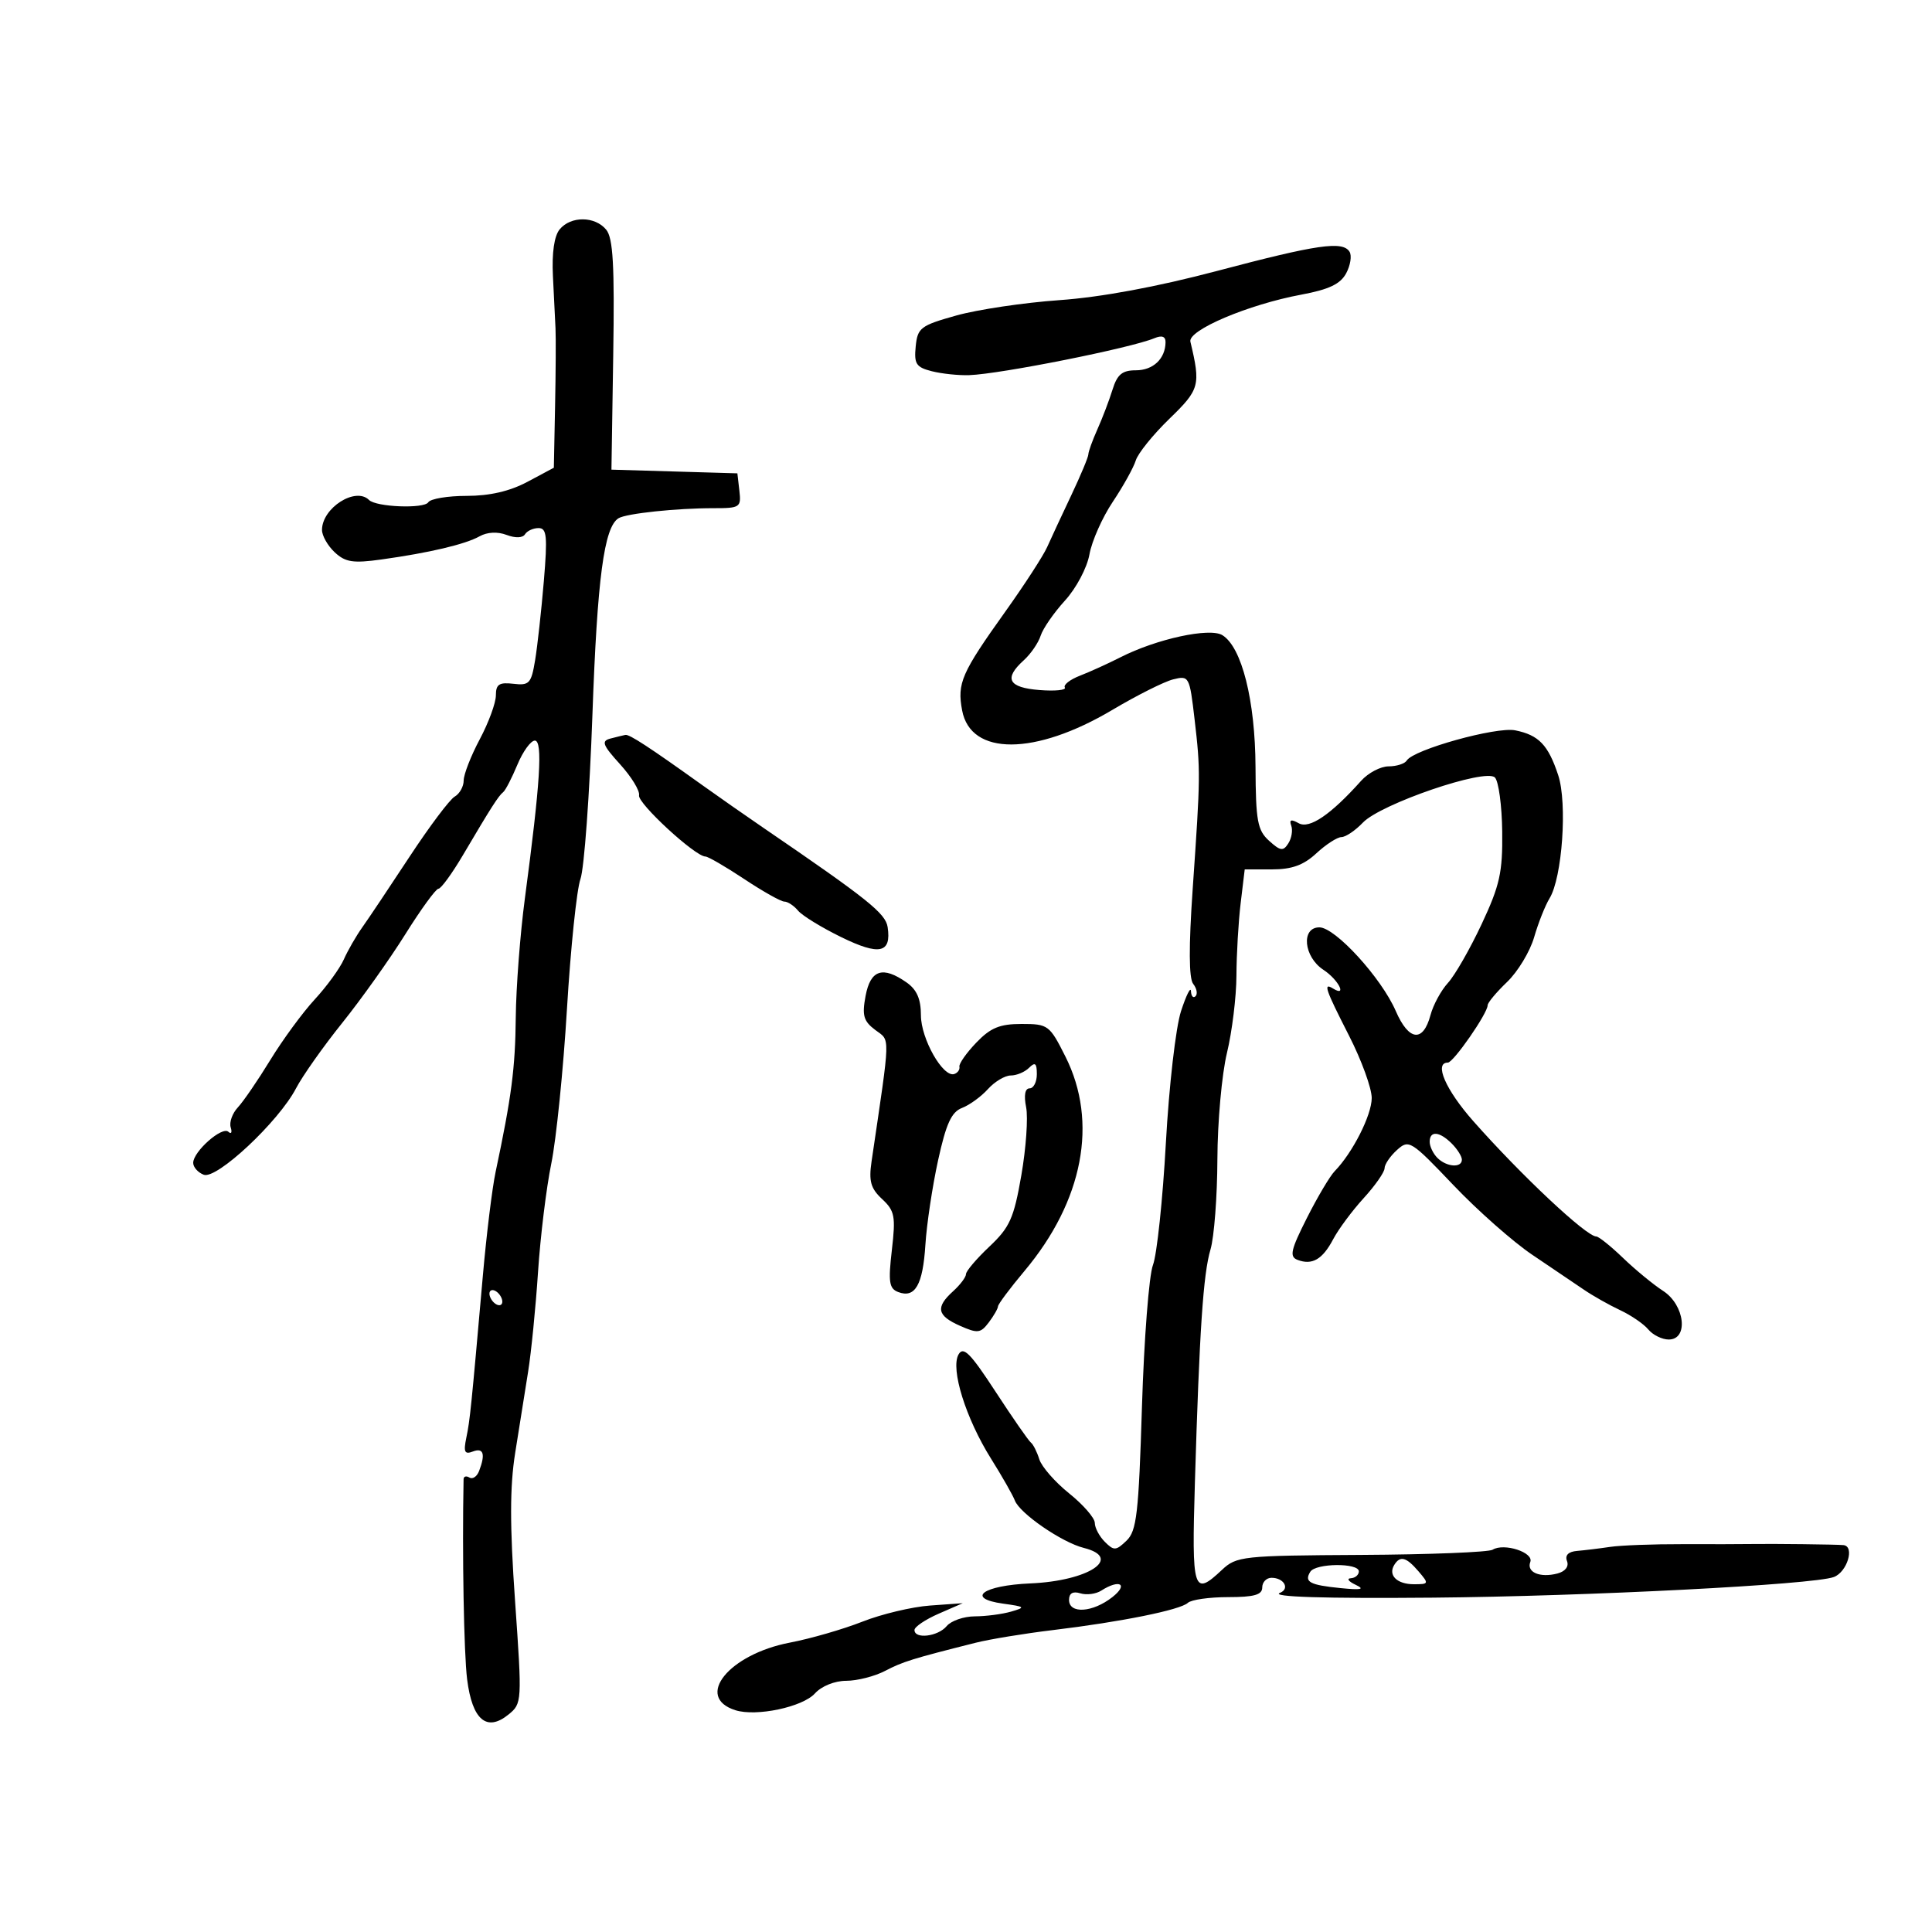 <svg xmlns="http://www.w3.org/2000/svg" width="300" height="300" viewBox="0 0 300 300" version="1.1">
	<path d="M 86.912 35.606 C 86.060 36.633, 85.679 39.251, 85.857 42.856 C 86.011 45.960, 86.192 49.625, 86.260 51 C 86.328 52.375, 86.298 57.804, 86.192 63.064 L 86 72.629 81.905 74.814 C 79.162 76.279, 76.047 77, 72.465 77 C 69.524 77, 66.842 77.447, 66.504 77.993 C 65.863 79.030, 58.406 78.740, 57.302 77.635 C 55.214 75.548, 50 78.872, 50 82.290 C 50 83.188, 50.891 84.752, 51.979 85.766 C 53.631 87.305, 54.830 87.488, 59.229 86.875 C 66.700 85.833, 72.241 84.524, 74.473 83.275 C 75.658 82.612, 77.264 82.530, 78.662 83.062 C 80.023 83.579, 81.167 83.539, 81.524 82.962 C 81.851 82.433, 82.797 82, 83.628 82 C 84.908 82, 85.032 83.254, 84.446 90.250 C 84.065 94.787, 83.457 100.300, 83.095 102.500 C 82.495 106.136, 82.188 106.471, 79.718 106.178 C 77.515 105.918, 77 106.258, 77 107.974 C 77 109.139, 75.875 112.205, 74.500 114.788 C 73.125 117.371, 72 120.253, 72 121.192 C 72 122.132, 71.370 123.260, 70.601 123.700 C 69.831 124.140, 66.688 128.325, 63.615 133 C 60.543 137.675, 57.235 142.617, 56.265 143.982 C 55.294 145.347, 54 147.597, 53.388 148.982 C 52.776 150.367, 50.743 153.161, 48.870 155.192 C 46.997 157.222, 43.898 161.447, 41.982 164.580 C 40.067 167.713, 37.797 171.030, 36.938 171.951 C 36.078 172.872, 35.577 174.272, 35.824 175.063 C 36.072 175.853, 35.908 176.158, 35.461 175.741 C 34.496 174.839, 30 178.813, 30 180.567 C 30 181.238, 30.736 182.068, 31.635 182.413 C 33.642 183.184, 43.263 174.179, 45.965 169 C 46.969 167.075, 50.201 162.499, 53.146 158.831 C 56.091 155.163, 60.493 148.976, 62.930 145.081 C 65.366 141.186, 67.686 138, 68.084 138 C 68.483 138, 70.202 135.637, 71.905 132.750 C 76.241 125.397, 77.406 123.574, 78.138 123 C 78.488 122.725, 79.478 120.813, 80.337 118.750 C 81.195 116.688, 82.417 115, 83.050 115 C 84.309 115, 83.895 121.550, 81.504 139.500 C 80.772 145, 80.134 153.325, 80.088 158 C 80.009 165.884, 79.430 170.319, 76.953 182 C 76.429 184.475, 75.543 191.675, 74.986 198 C 73.147 218.870, 72.983 220.476, 72.410 223.249 C 71.951 225.468, 72.146 225.881, 73.421 225.392 C 75.079 224.756, 75.408 225.774, 74.395 228.412 C 74.063 229.279, 73.388 229.740, 72.895 229.435 C 72.403 229.131, 71.993 229.246, 71.984 229.691 C 71.756 241.361, 72.029 256.715, 72.536 260.767 C 73.324 267.062, 75.572 268.979, 78.953 266.235 C 81.063 264.522, 81.077 264.295, 79.979 248.617 C 79.155 236.865, 79.160 230.882, 79.995 225.617 C 80.617 221.702, 81.521 216.025, 82.006 213 C 82.491 209.975, 83.184 203, 83.546 197.500 C 83.909 192, 84.835 184.428, 85.605 180.673 C 86.375 176.919, 87.469 166.119, 88.037 156.673 C 88.605 147.228, 89.547 138.150, 90.131 136.500 C 90.715 134.850, 91.552 123.375, 91.991 111 C 92.743 89.794, 93.796 81.862, 96.042 80.474 C 97.242 79.733, 105.057 78.906, 110.812 78.911 C 114.911 78.915, 115.109 78.781, 114.812 76.208 L 114.500 73.500 104.722 73.213 L 94.945 72.927 95.222 55.124 C 95.440 41.188, 95.202 36.961, 94.128 35.661 C 92.383 33.549, 88.642 33.521, 86.912 35.606 M 189 42.067 C 179.633 44.545, 170.960 46.152, 164.500 46.607 C 159 46.993, 151.800 48.066, 148.500 48.990 C 142.936 50.548, 142.477 50.897, 142.189 53.801 C 141.920 56.507, 142.259 57.028, 144.689 57.644 C 146.235 58.036, 148.850 58.310, 150.500 58.252 C 155.364 58.083, 175.596 54.047, 179.250 52.518 C 180.419 52.029, 180.995 52.237, 180.985 53.143 C 180.956 55.708, 179.060 57.500, 176.374 57.500 C 174.258 57.500, 173.484 58.141, 172.752 60.500 C 172.240 62.150, 171.186 64.918, 170.410 66.651 C 169.635 68.384, 169 70.139, 169 70.551 C 169 70.963, 167.806 73.820, 166.348 76.900 C 164.889 79.980, 163.201 83.606, 162.598 84.957 C 161.994 86.308, 159.077 90.808, 156.115 94.955 C 149.283 104.525, 148.604 106.076, 149.399 110.312 C 150.728 117.396, 160.729 117.359, 172.733 110.228 C 176.526 107.975, 180.769 105.845, 182.163 105.495 C 184.639 104.874, 184.716 105.017, 185.492 111.680 C 186.428 119.711, 186.420 120.449, 185.203 138 C 184.579 146.984, 184.604 151.926, 185.276 152.774 C 185.831 153.475, 185.996 154.337, 185.643 154.691 C 185.289 155.044, 184.970 154.696, 184.933 153.917 C 184.896 153.137, 184.203 154.525, 183.392 157 C 182.573 159.502, 181.526 168.604, 181.034 177.500 C 180.547 186.300, 179.646 194.820, 179.030 196.433 C 178.414 198.046, 177.646 207.946, 177.323 218.433 C 176.811 235.054, 176.504 237.723, 174.925 239.236 C 173.286 240.807, 172.967 240.824, 171.557 239.414 C 170.701 238.558, 170 237.235, 170 236.476 C 170 235.716, 168.209 233.655, 166.019 231.895 C 163.830 230.136, 161.744 227.752, 161.384 226.598 C 161.025 225.444, 160.435 224.275, 160.075 224 C 159.714 223.725, 157.245 220.168, 154.586 216.095 C 150.659 210.077, 149.581 208.997, 148.834 210.332 C 147.574 212.584, 149.968 220.246, 153.885 226.500 C 155.608 229.250, 157.274 232.175, 157.587 233 C 158.345 235.002, 164.895 239.506, 168.285 240.357 C 174.443 241.902, 169.071 245.483, 160.014 245.870 C 152.588 246.187, 149.878 248.199, 155.777 249.015 C 159.205 249.489, 159.302 249.587, 157 250.251 C 155.625 250.648, 153.093 250.979, 151.372 250.986 C 149.652 250.994, 147.685 251.675, 147 252.500 C 145.654 254.122, 142 254.566, 142 253.107 C 142 252.616, 143.688 251.478, 145.750 250.578 L 149.500 248.942 144.411 249.309 C 141.612 249.510, 136.887 250.636, 133.911 251.811 C 130.935 252.985, 125.875 254.448, 122.667 255.061 C 113.172 256.876, 107.799 263.532, 114.191 265.561 C 117.433 266.590, 124.624 265.073, 126.540 262.956 C 127.567 261.821, 129.609 260.997, 131.405 260.994 C 133.107 260.990, 135.821 260.299, 137.435 259.457 C 140.201 258.015, 141.642 257.567, 151.500 255.086 C 153.700 254.532, 159.100 253.646, 163.500 253.118 C 174.080 251.846, 183.273 249.990, 184.450 248.889 C 184.973 248.400, 187.785 248, 190.700 248 C 194.744 248, 196 247.645, 196 246.500 C 196 245.675, 196.648 245, 197.441 245 C 199.374 245, 200.332 246.700, 198.756 247.336 C 197.190 247.967, 205.612 248.232, 222.500 248.083 C 246.477 247.870, 281.545 246.067, 284.750 244.882 C 286.831 244.112, 288.043 240.108, 286.250 239.923 C 285.241 239.818, 275.122 239.700, 272 239.756 C 270.625 239.781, 265.788 239.790, 261.250 239.778 C 256.712 239.765, 251.650 239.957, 250 240.203 C 248.350 240.449, 246.052 240.729, 244.893 240.825 C 243.534 240.938, 242.977 241.497, 243.324 242.401 C 243.649 243.248, 243.058 244.013, 241.834 244.333 C 239.127 245.041, 237.009 244.140, 237.623 242.541 C 238.192 241.057, 233.544 239.546, 231.775 240.639 C 231.152 241.024, 221.971 241.387, 211.374 241.446 C 192.910 241.548, 192.006 241.646, 189.738 243.776 C 185.292 247.953, 185.037 247.131, 185.542 230.250 C 186.254 206.480, 186.831 197.854, 187.968 194.007 C 188.535 192.085, 189.016 185.785, 189.036 180.007 C 189.055 174.228, 189.723 166.800, 190.520 163.500 C 191.317 160.200, 191.980 154.800, 191.993 151.500 C 192.006 148.200, 192.301 143.137, 192.648 140.250 L 193.279 135 197.493 135 C 200.603 135, 202.415 134.345, 204.405 132.500 C 205.889 131.125, 207.642 129.992, 208.302 129.983 C 208.961 129.973, 210.459 128.961, 211.630 127.733 C 214.408 124.822, 230.665 119.265, 232.126 120.726 C 232.704 121.304, 233.216 125.090, 233.263 129.139 C 233.337 135.473, 232.891 137.476, 230.068 143.500 C 228.263 147.350, 225.912 151.454, 224.842 152.619 C 223.772 153.785, 222.550 156.035, 222.127 157.619 C 220.977 161.917, 218.757 161.657, 216.734 156.990 C 214.509 151.854, 207.338 144, 204.873 144 C 201.993 144, 202.429 148.580, 205.500 150.592 C 207.810 152.105, 209.245 154.887, 207 153.500 C 205.422 152.525, 205.767 153.541, 209.500 160.865 C 211.425 164.643, 213 168.978, 213 170.499 C 213 173.151, 210.039 178.999, 207.244 181.865 C 206.512 182.616, 204.571 185.888, 202.931 189.137 C 200.424 194.102, 200.192 195.137, 201.475 195.629 C 203.747 196.501, 205.361 195.567, 207.016 192.425 C 207.832 190.876, 209.960 188.009, 211.745 186.054 C 213.530 184.099, 214.993 182.007, 214.995 181.405 C 214.998 180.803, 215.864 179.528, 216.920 178.573 C 218.771 176.897, 219.082 177.091, 225.670 184.011 C 229.426 187.958, 234.944 192.832, 237.931 194.843 C 240.917 196.854, 244.517 199.288, 245.931 200.252 C 247.344 201.216, 249.886 202.652, 251.580 203.444 C 253.273 204.236, 255.241 205.585, 255.952 206.442 C 256.663 207.299, 258.090 208, 259.122 208 C 262.240 208, 261.619 202.630, 258.250 200.453 C 256.738 199.475, 253.938 197.174, 252.029 195.338 C 250.120 193.502, 248.246 192, 247.864 192 C 246.330 192, 236.226 182.522, 228.778 174.094 C 224.476 169.228, 222.638 165, 224.822 165 C 225.687 165, 231 157.343, 231 156.097 C 231 155.700, 232.360 154.071, 234.022 152.479 C 235.685 150.886, 237.572 147.764, 238.216 145.542 C 238.860 143.319, 239.937 140.600, 240.611 139.500 C 242.585 136.275, 243.397 124.731, 241.956 120.367 C 240.405 115.668, 238.935 114.137, 235.272 113.404 C 232.341 112.818, 219.494 116.392, 218.448 118.085 C 218.137 118.588, 216.865 119, 215.621 119 C 214.378 119, 212.455 120.013, 211.348 121.250 C 206.647 126.505, 203.327 128.762, 201.666 127.833 C 200.485 127.172, 200.163 127.277, 200.505 128.209 C 200.766 128.919, 200.561 130.157, 200.051 130.960 C 199.256 132.210, 198.825 132.152, 197.061 130.555 C 195.259 128.925, 194.994 127.482, 194.956 119.095 C 194.909 108.774, 192.827 100.487, 189.813 98.630 C 187.848 97.418, 179.609 99.203, 174 102.055 C 172.075 103.034, 169.237 104.324, 167.694 104.921 C 166.150 105.519, 165.095 106.344, 165.348 106.754 C 165.602 107.164, 163.827 107.342, 161.405 107.149 C 156.559 106.764, 155.828 105.371, 158.974 102.523 C 160.060 101.540, 161.238 99.826, 161.591 98.713 C 161.944 97.601, 163.643 95.146, 165.366 93.258 C 167.113 91.345, 168.796 88.169, 169.169 86.083 C 169.537 84.025, 171.167 80.352, 172.793 77.921 C 174.419 75.489, 176.025 72.598, 176.364 71.495 C 176.702 70.393, 179.052 67.482, 181.585 65.027 C 186.290 60.467, 186.460 59.843, 184.844 53.057 C 184.420 51.276, 193.845 47.279, 202.082 45.748 C 206.364 44.951, 208.141 44.104, 209.035 42.434 C 209.696 41.200, 209.931 39.698, 209.559 39.095 C 208.498 37.379, 204.583 37.945, 189 42.067 M 94.786 114.682 C 93.336 115.064, 93.566 115.677, 96.286 118.677 C 98.054 120.626, 99.379 122.797, 99.231 123.501 C 98.975 124.723, 107.953 133, 109.535 133 C 109.952 133, 112.666 134.575, 115.566 136.500 C 118.466 138.425, 121.270 140, 121.797 140 C 122.324 140, 123.279 140.631, 123.920 141.403 C 124.560 142.175, 127.579 144.027, 130.627 145.518 C 136.560 148.421, 138.434 148.019, 137.835 143.972 C 137.517 141.828, 134.772 139.634, 118.500 128.516 C 115.750 126.637, 111.475 123.649, 109 121.877 C 100.801 116.005, 97.728 113.999, 97.110 114.116 C 96.775 114.180, 95.729 114.435, 94.786 114.682 M 134.407 154.642 C 133.837 157.680, 134.085 158.556, 135.904 159.928 C 138.268 161.711, 138.311 160.152, 135.339 180.321 C 134.884 183.415, 135.195 184.533, 136.973 186.189 C 138.935 188.017, 139.096 188.862, 138.487 194.112 C 137.911 199.072, 138.064 200.088, 139.470 200.627 C 142.092 201.633, 143.300 199.532, 143.695 193.285 C 143.895 190.103, 144.782 184.203, 145.665 180.174 C 146.911 174.484, 147.742 172.667, 149.385 172.039 C 150.548 171.594, 152.357 170.278, 153.405 169.115 C 154.453 167.952, 156.050 167, 156.955 167 C 157.860 167, 159.140 166.460, 159.800 165.800 C 160.733 164.867, 161 165.089, 161 166.800 C 161 168.010, 160.494 169, 159.875 169 C 159.164 169, 158.966 170.079, 159.336 171.929 C 159.658 173.540, 159.323 178.297, 158.592 182.501 C 157.432 189.173, 156.801 190.580, 153.632 193.570 C 151.634 195.454, 150 197.377, 150 197.843 C 150 198.309, 149.100 199.505, 148 200.500 C 145.237 203.001, 145.490 204.286, 149.059 205.866 C 151.803 207.081, 152.264 207.028, 153.527 205.360 C 154.302 204.337, 154.951 203.211, 154.968 202.859 C 154.986 202.506, 156.835 200.031, 159.078 197.359 C 168.201 186.490, 170.547 174.235, 165.447 164.082 C 162.979 159.167, 162.754 159, 158.634 159 C 155.237 159, 153.810 159.588, 151.590 161.907 C 150.058 163.505, 148.883 165.181, 148.977 165.632 C 149.072 166.082, 148.713 166.596, 148.178 166.774 C 146.435 167.355, 143 161.304, 143 157.652 C 143 155.129, 142.362 153.667, 140.777 152.557 C 137.067 149.958, 135.170 150.578, 134.407 154.642 M 222 177.300 C 222 178.015, 222.540 179.140, 223.200 179.800 C 224.622 181.222, 227 181.392, 227 180.071 C 227 179.561, 226.293 178.436, 225.429 177.571 C 223.519 175.662, 222 175.542, 222 177.300 M 76 200.882 C 76 201.432, 76.450 202.160, 77 202.500 C 77.550 202.840, 78 202.668, 78 202.118 C 78 201.568, 77.550 200.840, 77 200.500 C 76.450 200.160, 76 200.332, 76 200.882 M 216.500 243 C 215.507 244.606, 216.924 246, 219.549 246 C 221.885 246, 221.913 245.921, 220.268 244 C 218.358 241.770, 217.415 241.519, 216.500 243 M 203.459 244.067 C 202.483 245.646, 203.368 246.122, 208.167 246.600 C 211.401 246.922, 211.993 246.792, 210.500 246.086 C 209.400 245.566, 209.063 245.109, 209.750 245.070 C 210.438 245.032, 211 244.550, 211 244 C 211 242.657, 204.294 242.716, 203.459 244.067 M 171 246.992 C 170.175 247.522, 168.713 247.709, 167.750 247.410 C 166.596 247.051, 166 247.399, 166 248.433 C 166 250.642, 169.668 250.406, 172.727 248 C 175.281 245.991, 173.857 245.161, 171 246.992" stroke="none" fill="black" fill-rule="evenodd"/>
</svg>